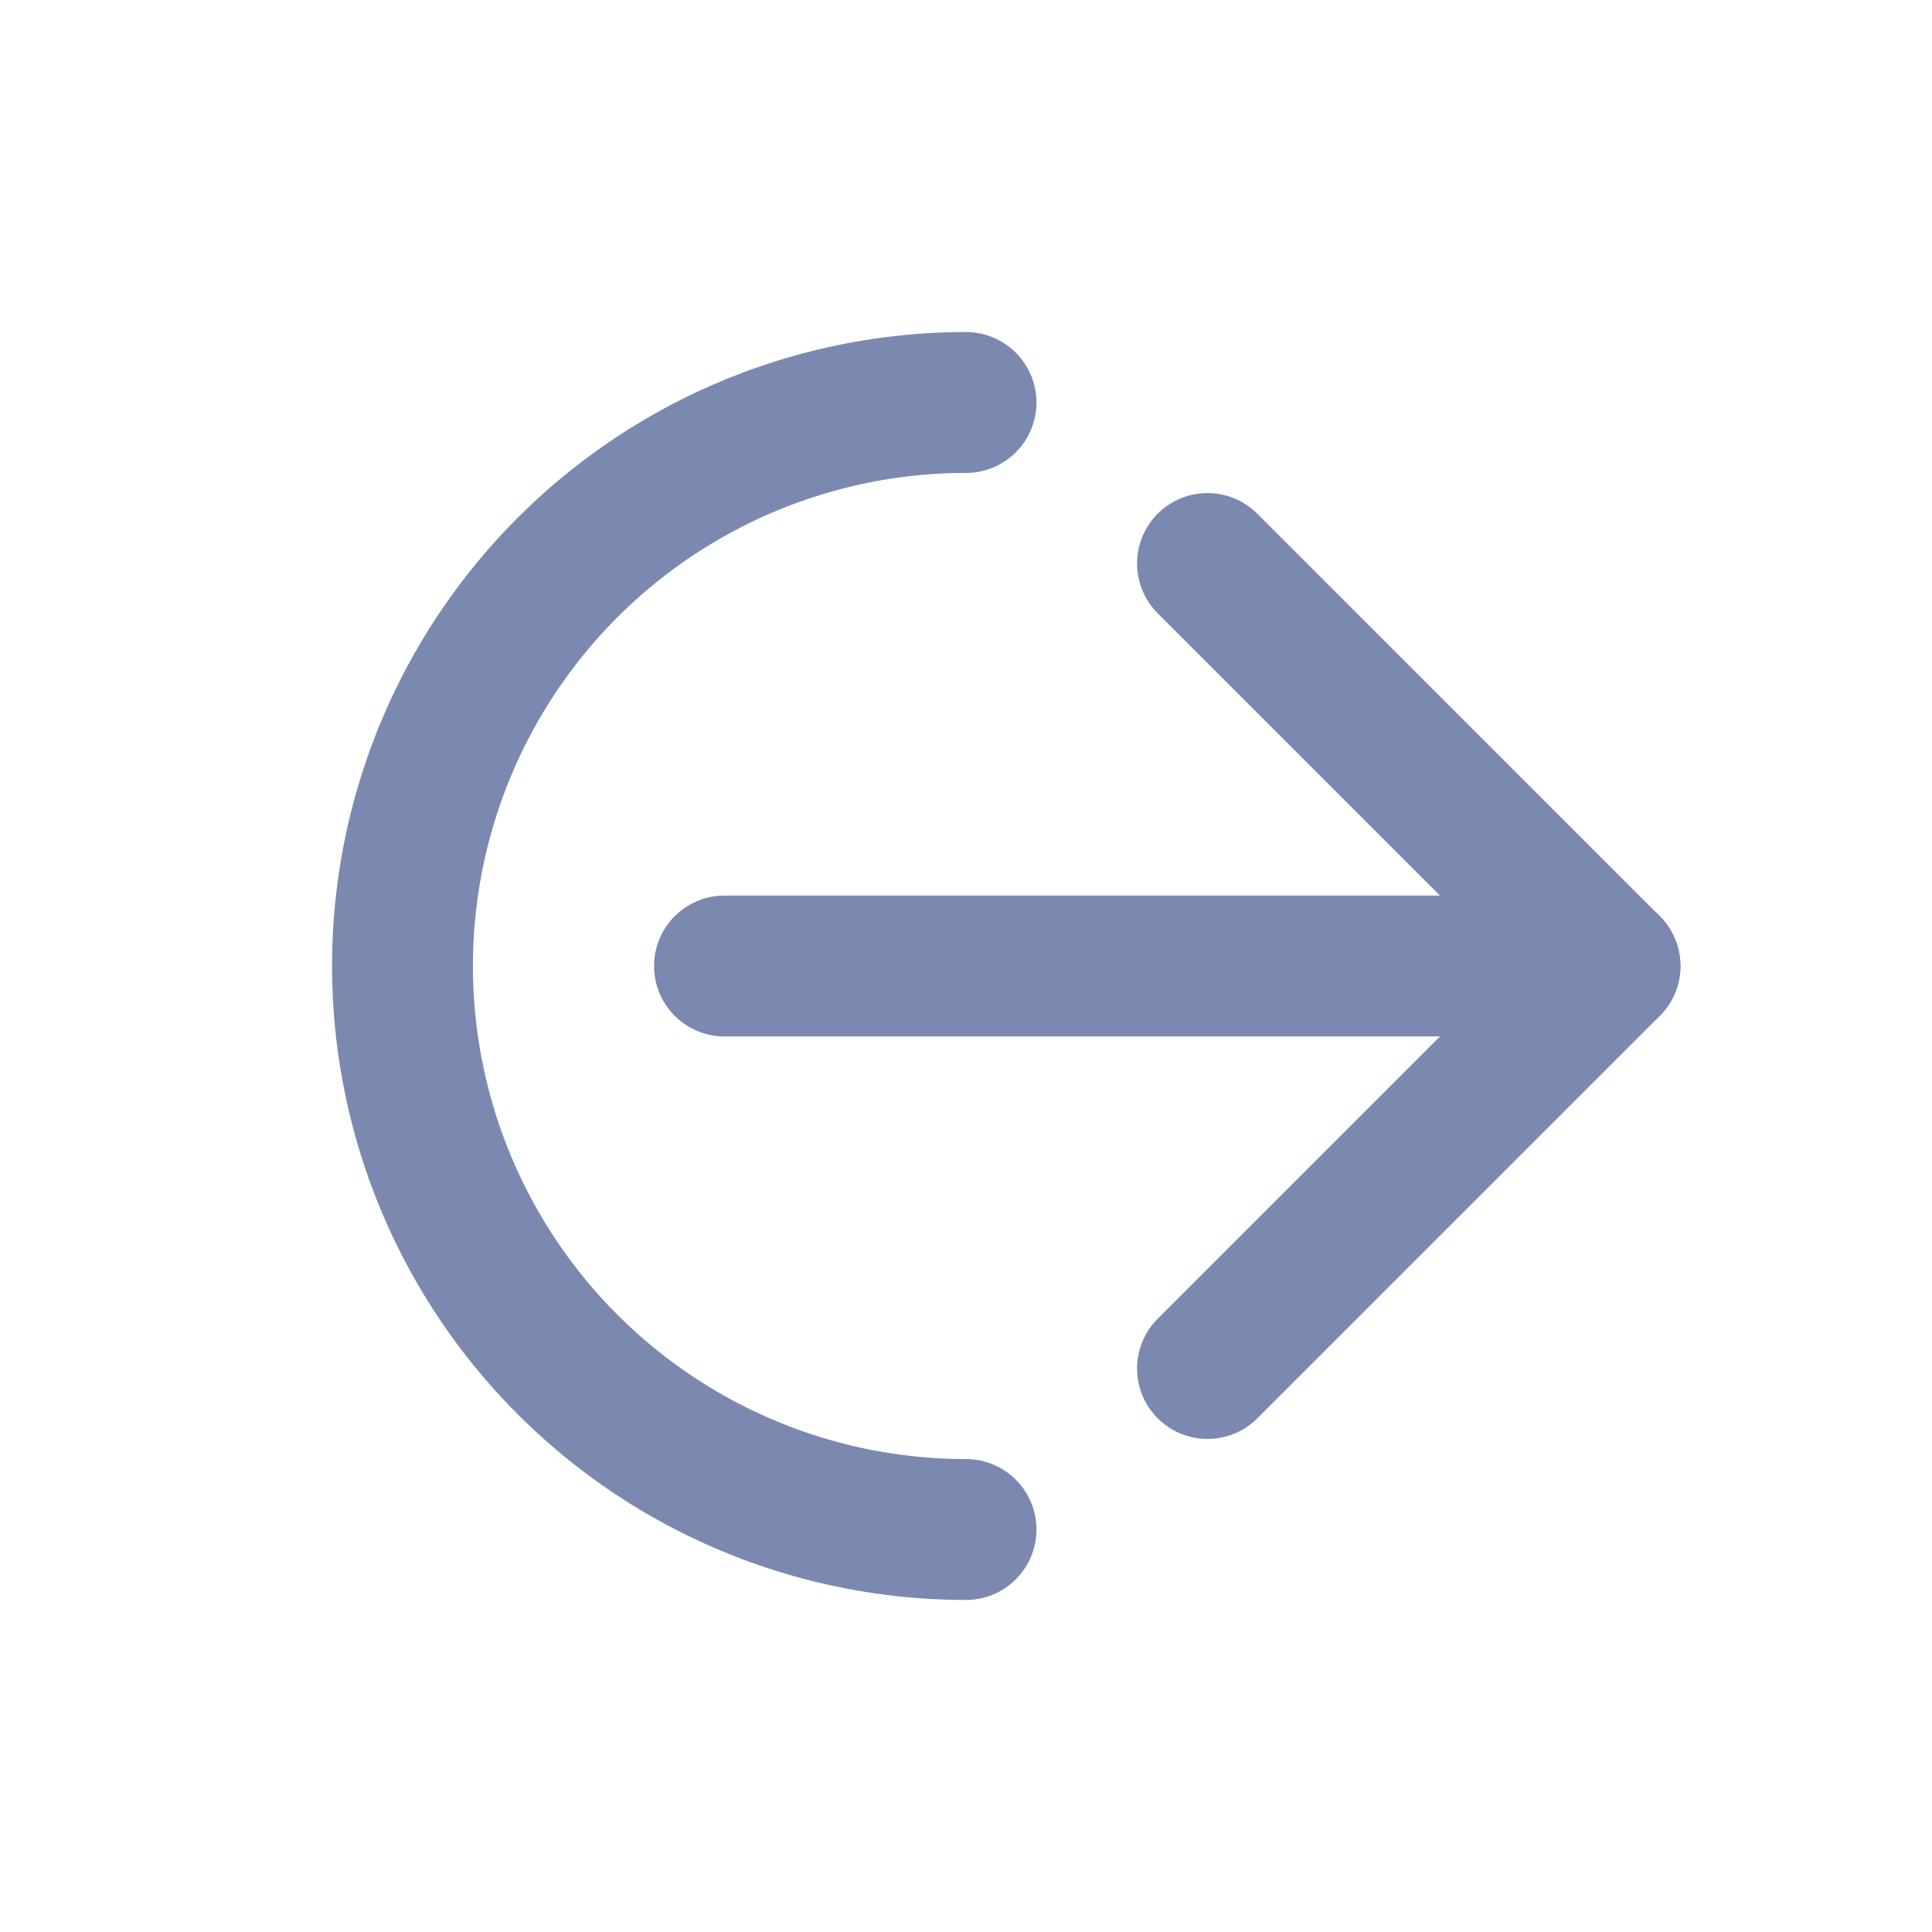<!-- signout.svg -->
<svg viewBox="0 0 24 24" width="20" height="20" fill="none" stroke="#7B89B0" stroke-width="1.75" stroke-linecap="round" stroke-linejoin="round">
  <path d="M15 7l5 5-5 5"/>
  <path d="M20 12H9"/>
  <path d="M12 19a7 7 0 110-14"/>
</svg>
